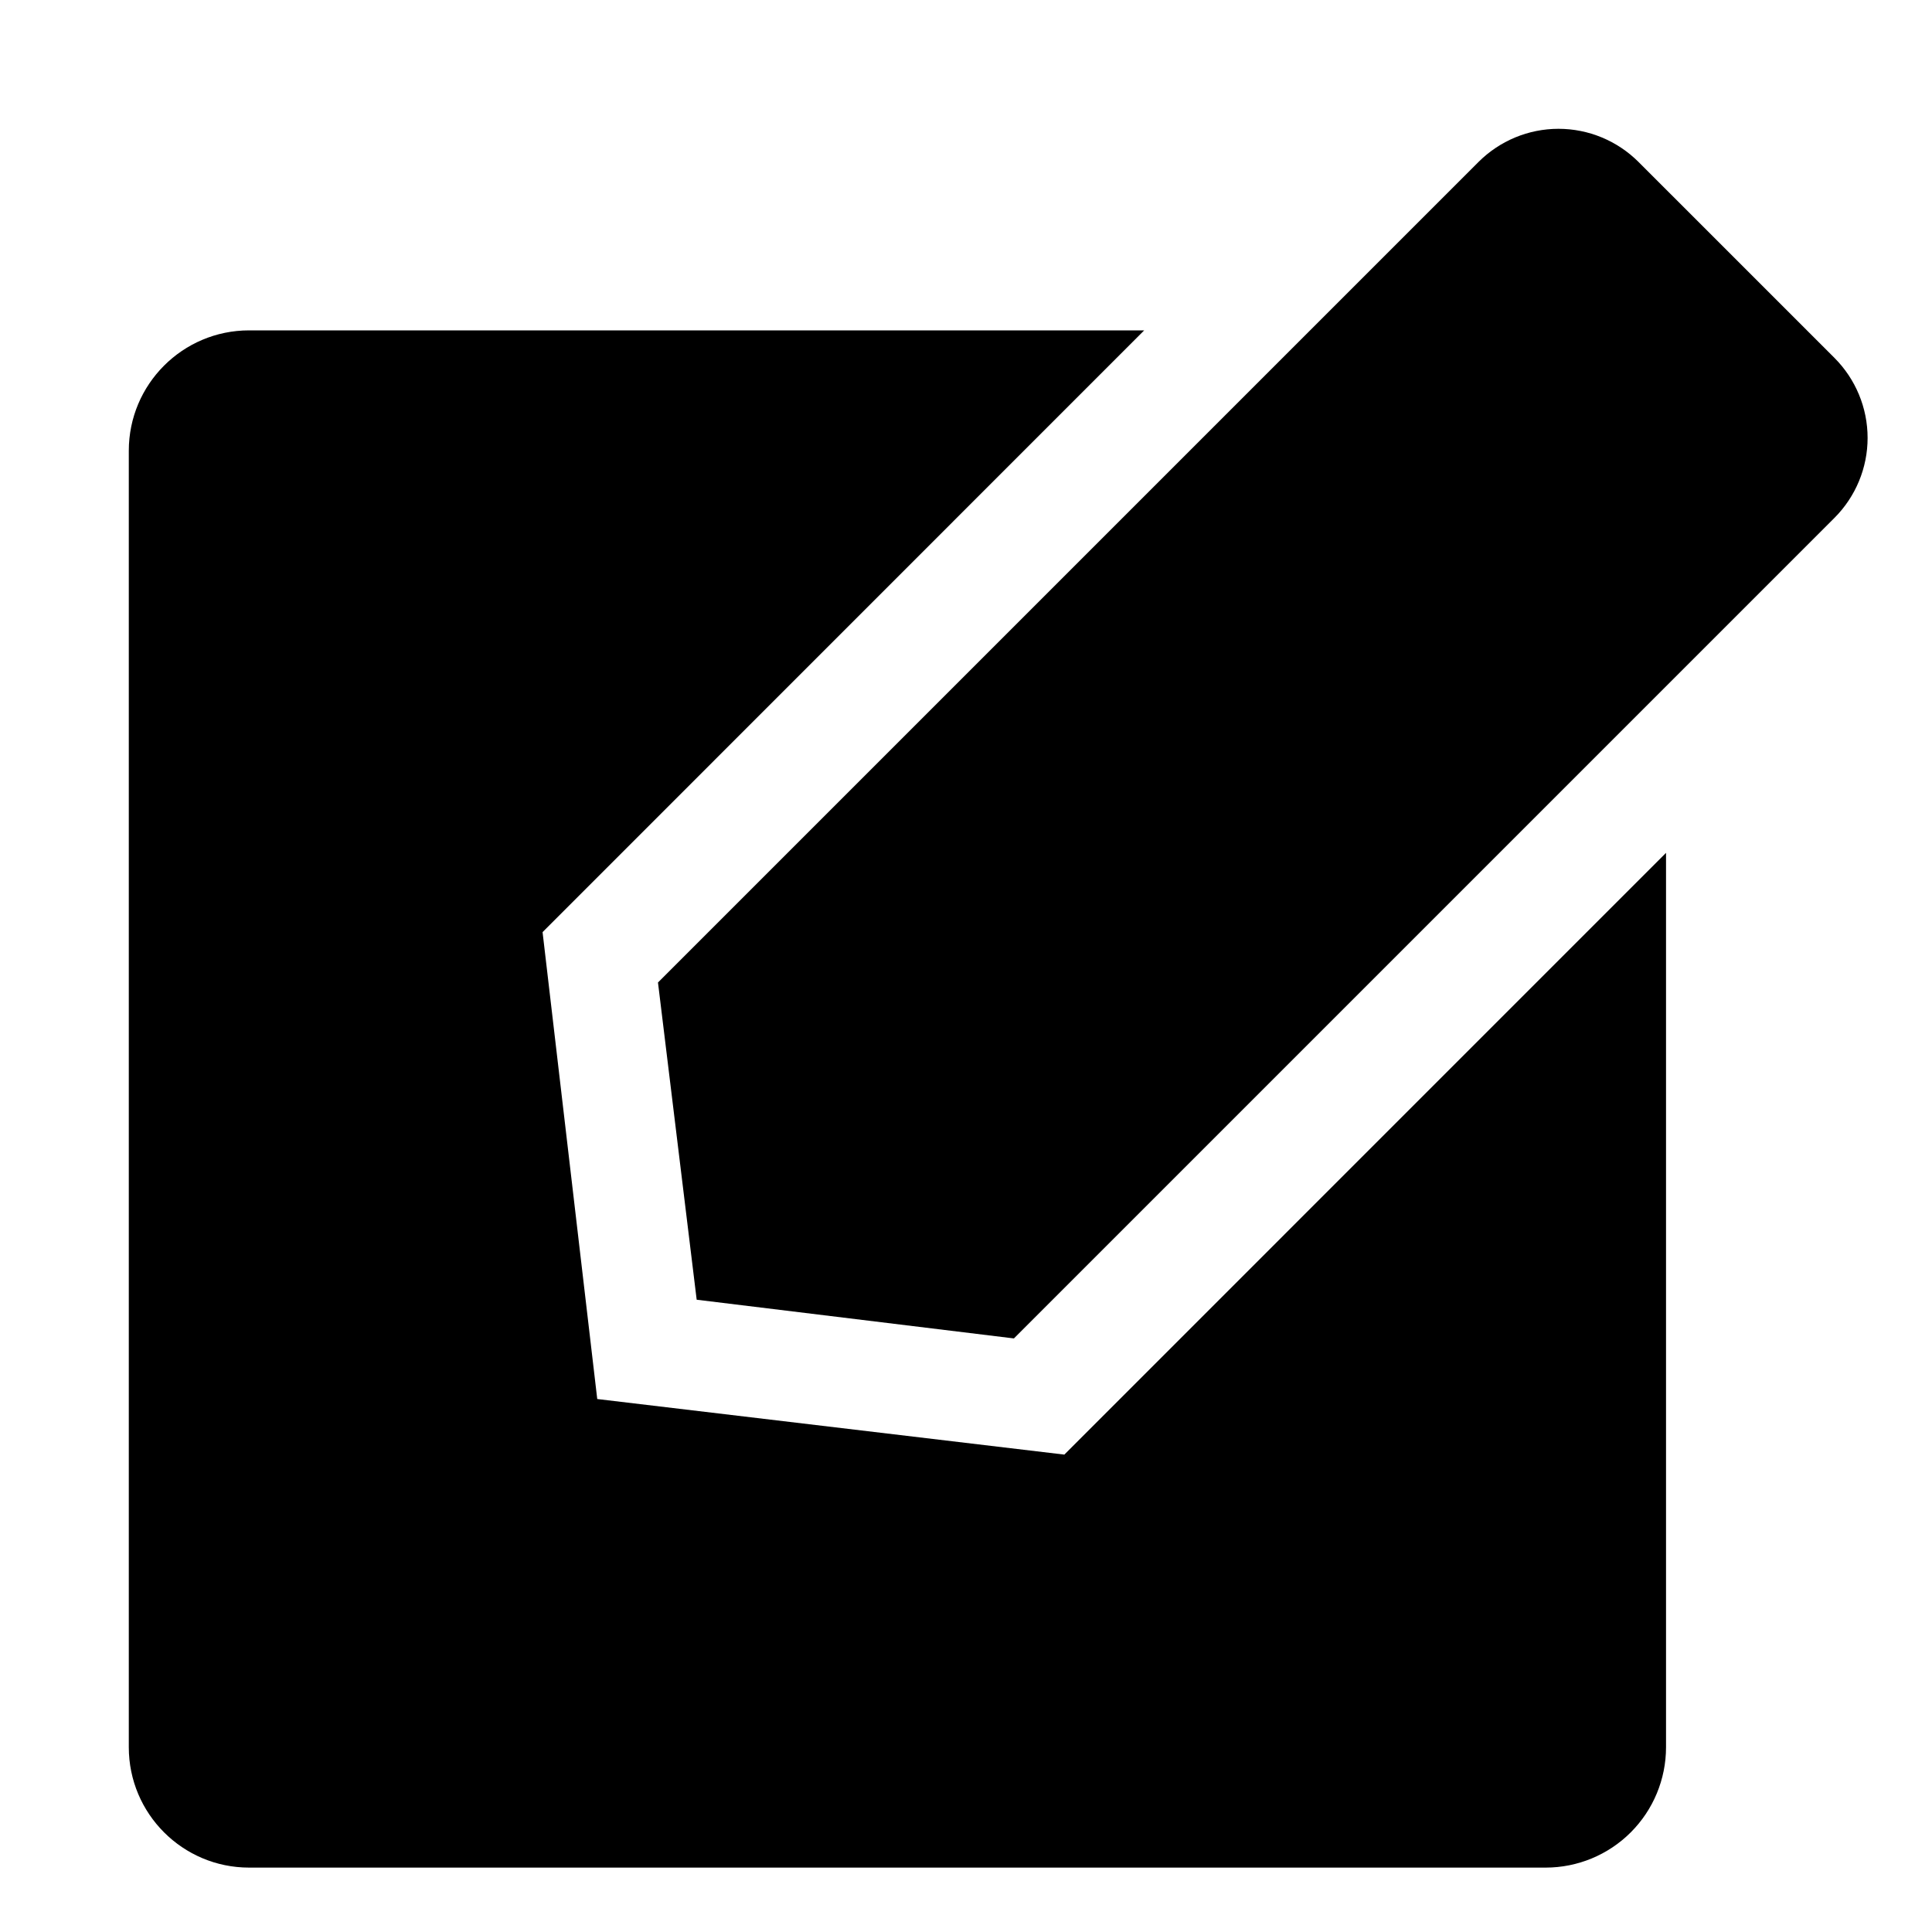 <?xml version="1.0"?>
	<svg xmlns="http://www.w3.org/2000/svg" 
		width="30" 
		height="30" 
		viewbox="0 0 30 30" 
		code="80874" 
		 transform=""
		><path d="M28.484 5.556C28.814 5.886 29 6.333 29 6.8 29 7.266 28.814 7.713 28.484 8.043L15.744 20.783 10.818 20.182 10.217 15.256 22.957 2.516C23.287 2.186 23.734 2 24.2 2 24.667 2 25.114 2.186 25.444 2.516L28.484 5.556ZM9.274 21.724L8.425 14.474 17.767 5.13 3.868 5.13C2.837 5.13 2 5.967 2 6.999L2 27.131C2 28.163 2.837 29 3.868 29L24.001 29C24.497 29 24.972 28.803 25.322 28.453 25.673 28.102 25.87 27.627 25.87 27.131L25.87 13.243 16.527 22.587 9.274 21.724Z"/>
	</svg>
	